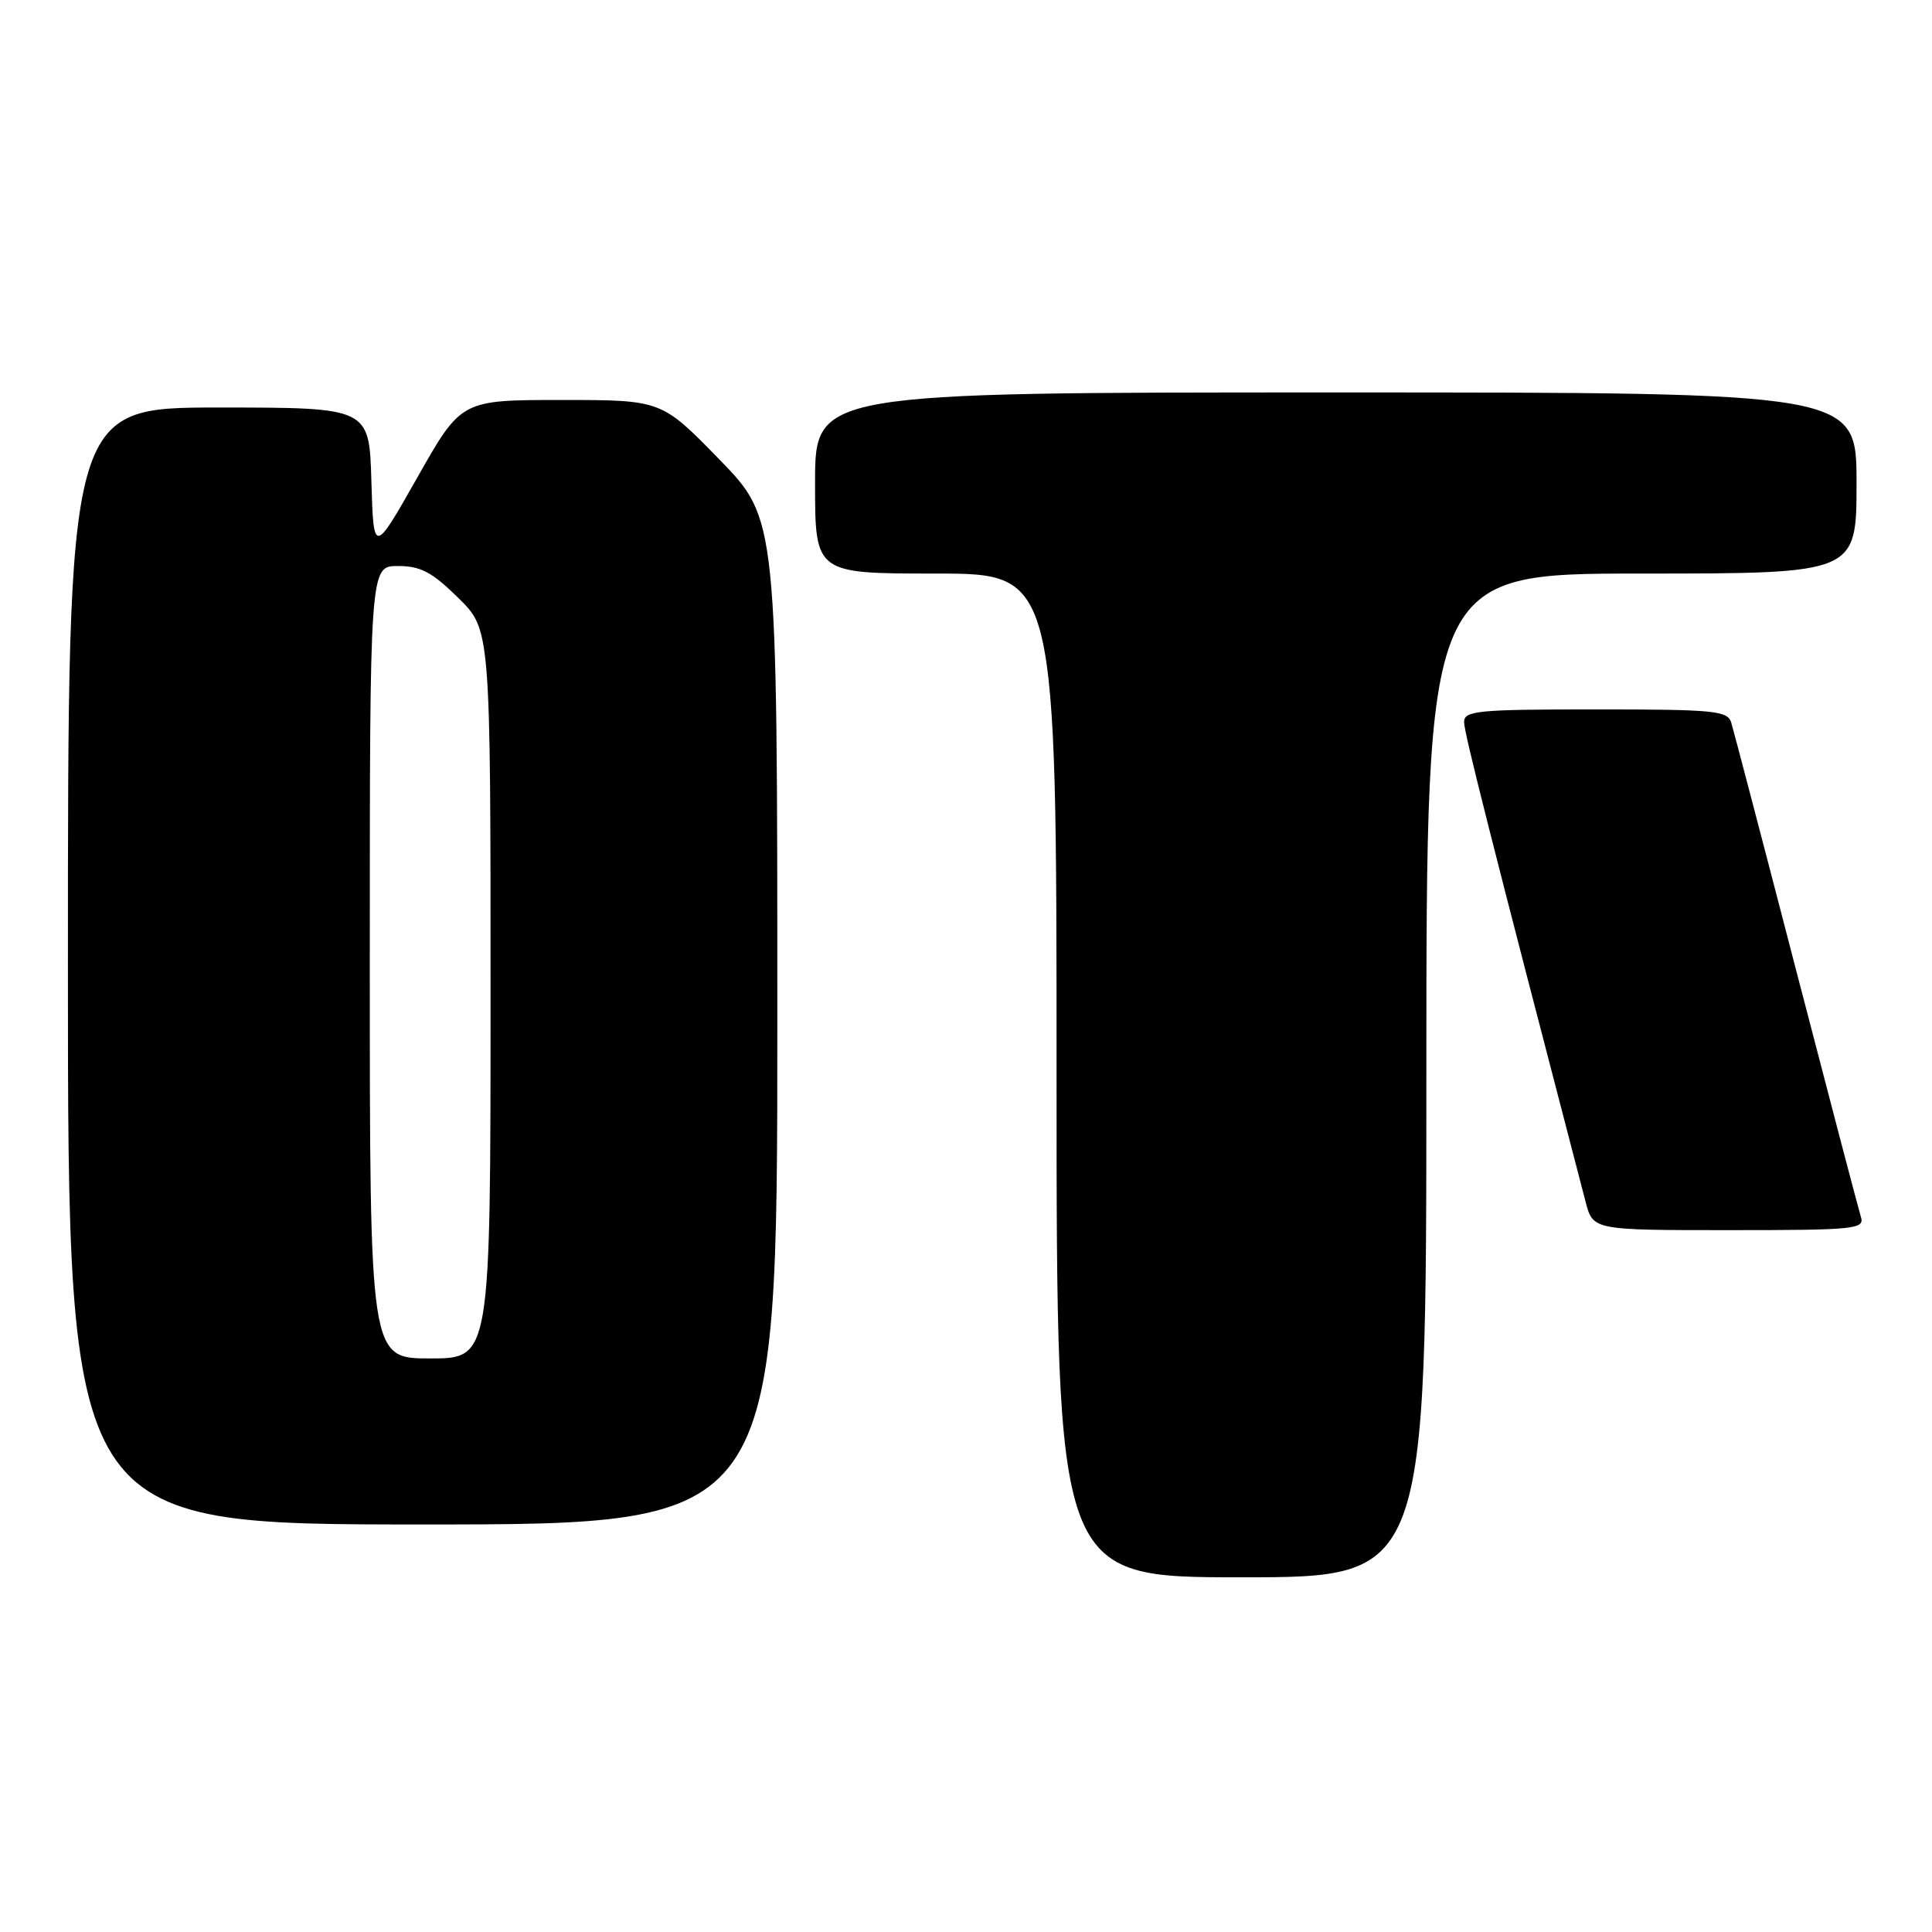 <?xml version="1.0" encoding="UTF-8" standalone="no"?>
<!DOCTYPE svg PUBLIC "-//W3C//DTD SVG 1.1//EN" "http://www.w3.org/Graphics/SVG/1.1/DTD/svg11.dtd" >
<svg xmlns="http://www.w3.org/2000/svg" xmlns:xlink="http://www.w3.org/1999/xlink" version="1.1" viewBox="0 0 256 256">
 <g >
 <path fill="currentColor"
d=" M 189.00 142.50 C 189.00 76.00 189.00 76.00 217.50 76.00 C 246.00 76.00 246.00 76.00 246.00 64.00 C 246.00 52.00 246.00 52.00 177.00 52.00 C 108.00 52.00 108.00 52.00 108.00 64.00 C 108.00 76.00 108.00 76.00 124.00 76.00 C 140.00 76.00 140.00 76.00 140.00 142.50 C 140.00 209.00 140.00 209.00 164.50 209.00 C 189.00 209.00 189.00 209.00 189.00 142.50 Z  M 103.00 135.39 C 103.00 68.77 103.00 68.77 95.33 60.89 C 87.65 53.00 87.65 53.00 74.38 53.00 C 61.11 53.00 61.11 53.00 55.31 63.25 C 49.50 73.50 49.50 73.50 49.21 63.75 C 48.93 54.00 48.93 54.00 28.96 54.00 C 9.00 54.00 9.00 54.00 9.00 128.00 C 9.00 202.00 9.00 202.00 56.00 202.00 C 103.00 202.00 103.00 202.00 103.00 135.39 Z  M 246.58 161.25 C 246.28 160.29 242.41 145.55 237.98 128.50 C 233.56 111.45 229.69 96.71 229.40 95.75 C 228.92 94.17 227.17 94.00 211.43 94.00 C 195.79 94.00 194.00 94.17 194.00 95.68 C 194.00 97.07 197.41 110.55 210.10 159.25 C 211.08 163.00 211.08 163.00 229.11 163.00 C 245.82 163.00 247.09 162.87 246.58 161.25 Z  M 49.00 127.50 C 49.00 75.00 49.00 75.00 52.71 75.00 C 55.73 75.00 57.23 75.79 60.71 79.21 C 65.00 83.42 65.00 83.42 65.00 131.71 C 65.00 180.00 65.00 180.00 57.00 180.00 C 49.00 180.00 49.00 180.00 49.00 127.50 Z "/>
</g>
</svg>